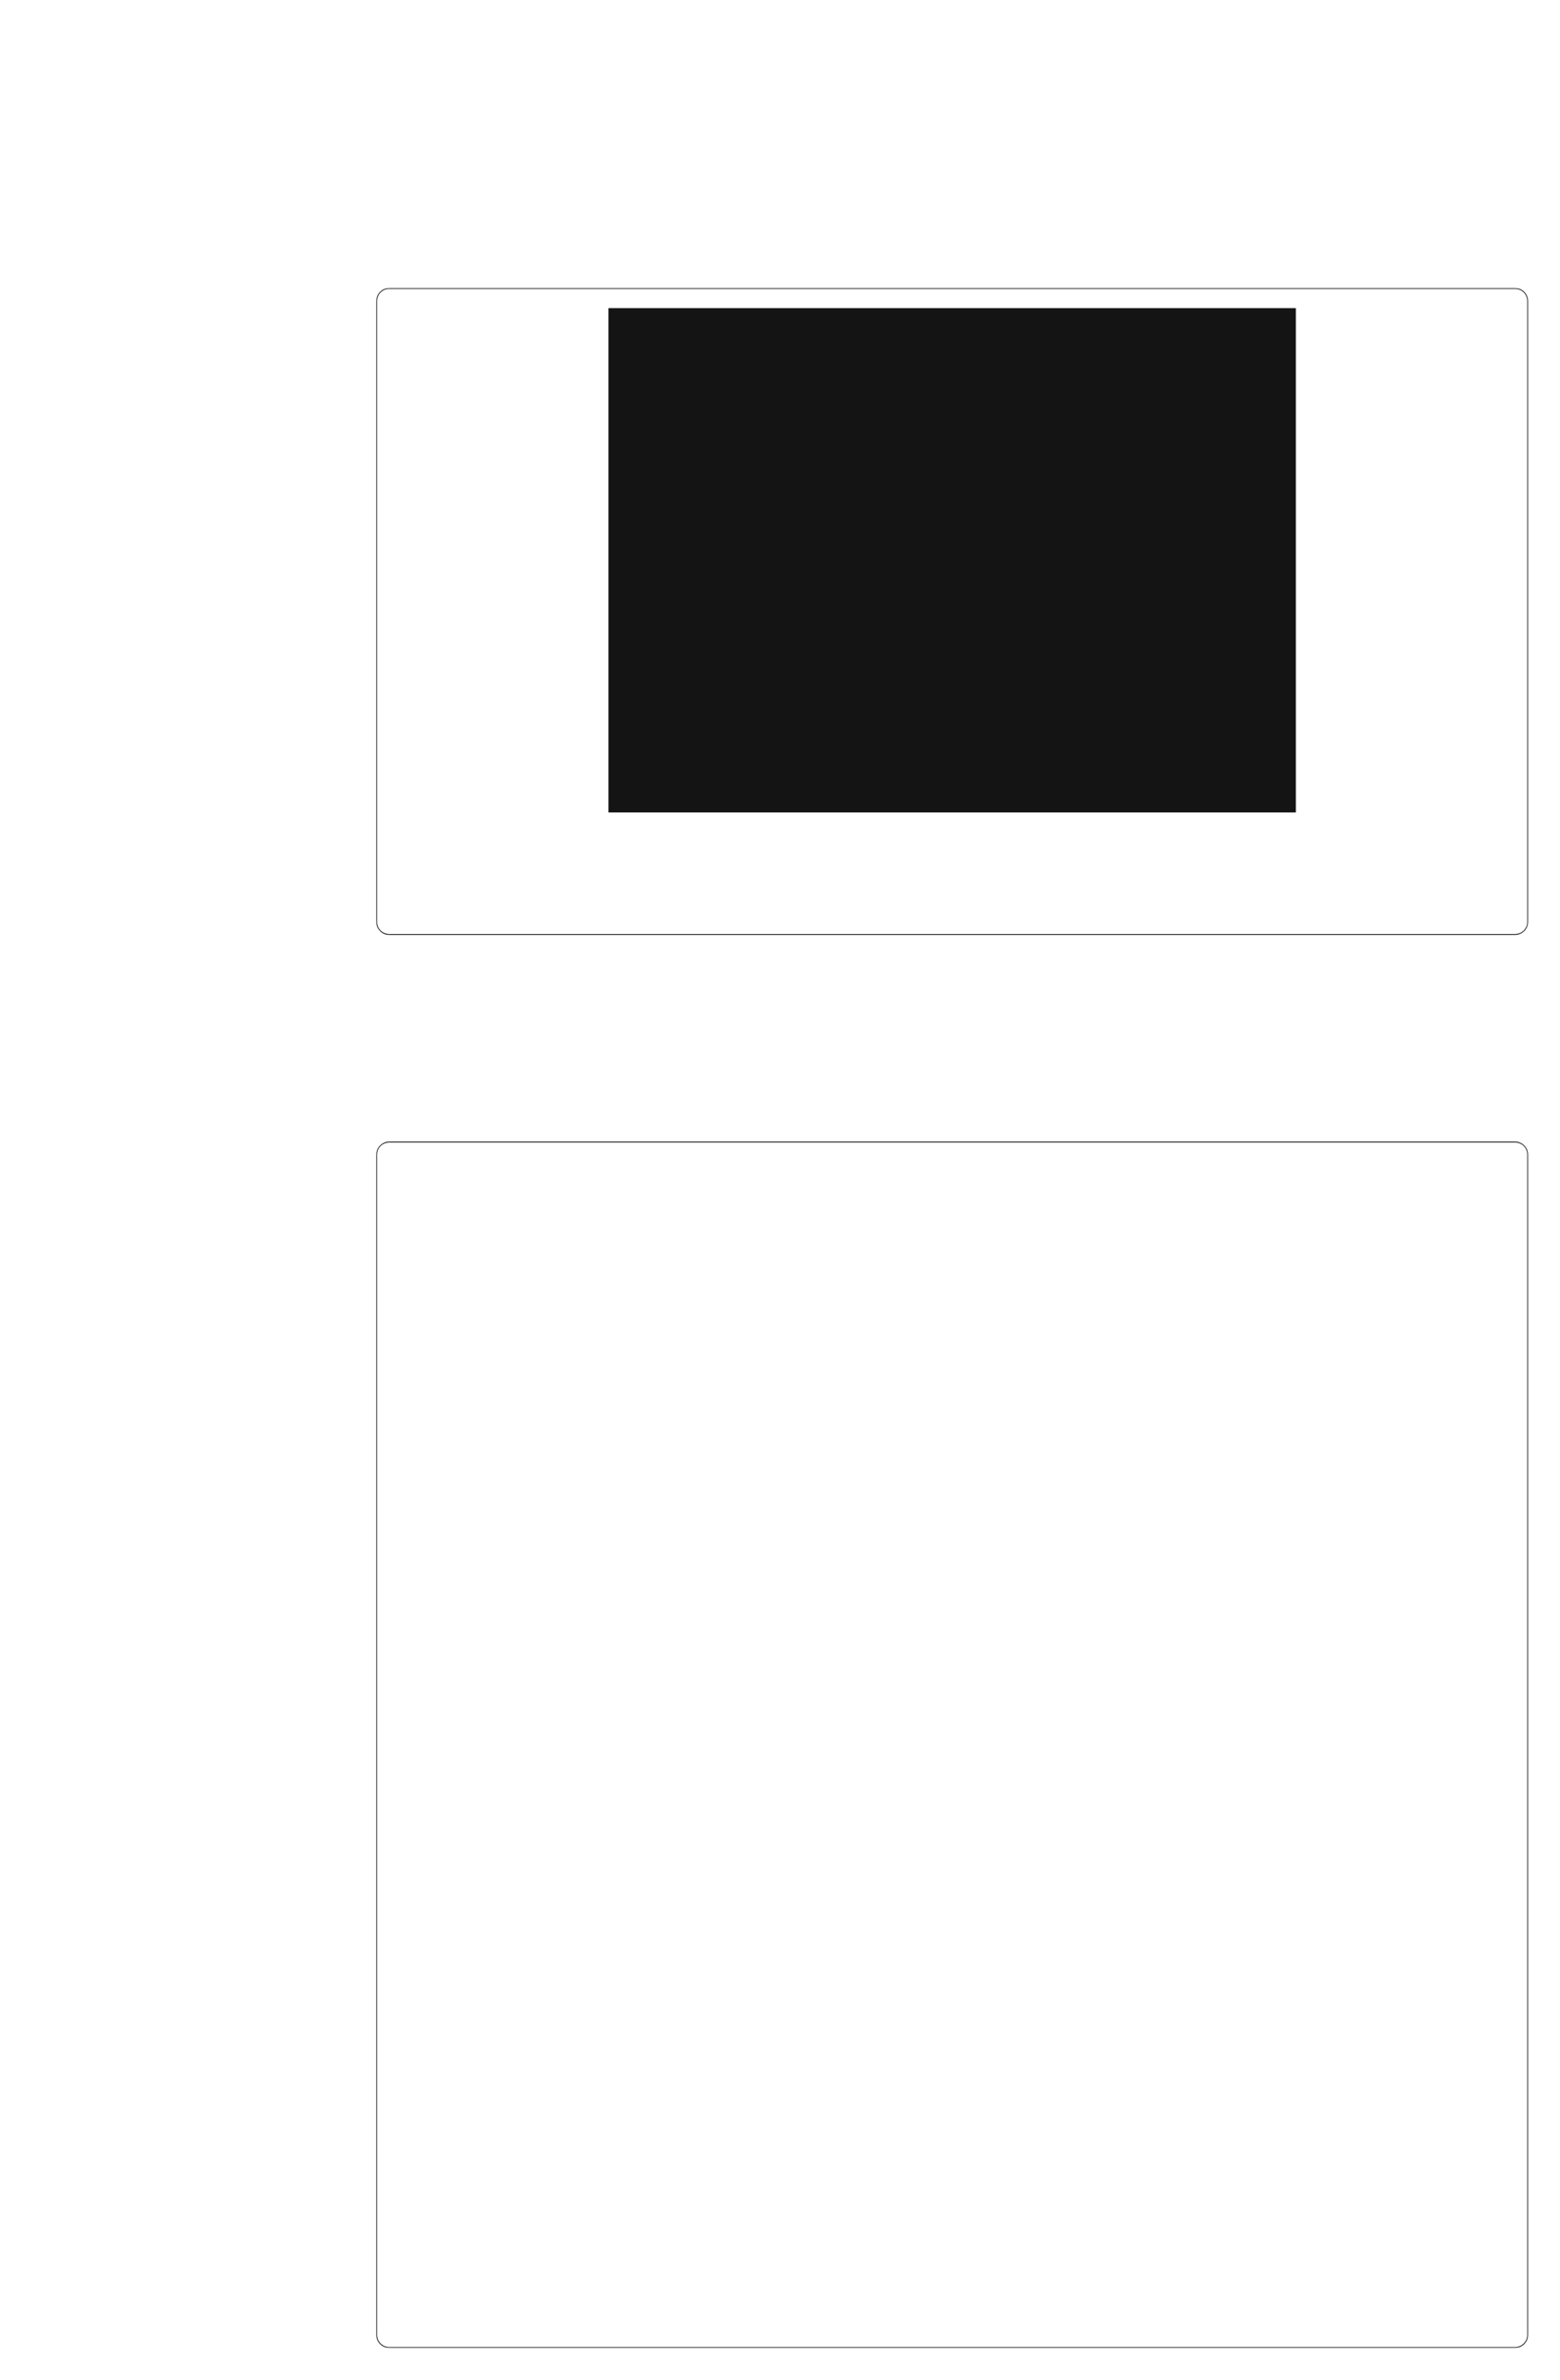 <?xml version="1.0" encoding="UTF-8"?>
<svg height="743.49" width="487.64" xmlns="http://www.w3.org/2000/svg">
 <g>
  <path style="fill:rgb(19,20,19);stroke:none;stroke-width:1.0;" d="M121.660 90.030 L473.610 90.030 L473.610 90.260 L121.660 90.260 "/>
  <path style="fill:rgb(19,20,19);stroke:none;stroke-width:0.25;" d="M473.610 90.030 L474.350 90.090 C475.910 90.260 477.390 91.800 477.580 93.320 L477.640 94.000 L477.410 94.000 L477.350 93.370 C477.140 91.900 475.810 90.540 474.290 90.310 L473.610 90.260 "/>
  <path style="fill:rgb(19,20,19);stroke:none;stroke-width:0.25;" d="M477.640 94.000 L477.640 288.060 L477.410 288.060 L477.410 94.000 "/>
  <path style="fill:rgb(19,20,19);stroke:none;stroke-width:0.25;" d="M477.640 288.060 L477.580 288.740 C477.290 290.470 476.020 291.610 474.350 292.030 L473.610 292.080 L473.610 291.800 L474.290 291.740 C475.870 291.450 477.040 290.300 477.360 288.740 L477.410 288.060 "/>
  <path style="fill:rgb(19,20,19);stroke:none;stroke-width:0.25;" d="M473.610 292.080 L121.660 292.080 L121.660 291.800 L473.610 291.800 "/>
  <path style="fill:rgb(19,20,19);stroke:none;stroke-width:0.25;" d="M121.660 292.080 L120.930 292.020 C119.380 291.790 117.890 290.310 117.690 288.740 L117.640 288.060 L117.860 288.060 L117.920 288.740 C118.230 290.300 119.410 291.450 120.980 291.740 L121.660 291.800 "/>
  <path style="fill:rgb(19,20,19);stroke:none;stroke-width:0.25;" d="M117.640 288.060 L117.640 94.000 L117.860 94.000 L117.860 288.060 "/>
  <path style="fill:rgb(19,20,19);stroke:none;stroke-width:0.25;" d="M117.640 94.000 L117.690 93.320 C117.890 91.800 119.370 90.260 120.930 90.090 L121.660 90.030 L121.660 90.260 L120.980 90.310 C119.470 90.540 118.140 91.890 117.920 93.370 L117.860 94.000 "/>
  <path style="fill:rgb(19,20,19);stroke:none;stroke-width:0.25;" d="M190.210 96.270 L405.070 96.270 L405.070 253.820 L190.210 253.820 M121.660 356.650 L473.610 356.650 L473.610 356.940 L121.660 356.940 "/>
  <path style="fill:rgb(19,20,19);stroke:none;stroke-width:0.25;" d="M473.610 356.650 L474.350 356.710 C475.940 357.050 477.340 358.360 477.580 360.000 L477.640 360.680 L477.410 360.680 L477.350 360.000 C477.040 358.430 475.870 357.290 474.290 356.990 L473.610 356.940 "/>
  <path style="fill:rgb(19,20,19);stroke:none;stroke-width:0.25;" d="M477.640 360.680 L477.640 729.520 L477.410 729.520 L477.410 360.680 "/>
  <path style="fill:rgb(19,20,19);stroke:none;stroke-width:0.25;" d="M477.640 729.530 L477.580 730.210 C477.390 731.720 475.910 733.260 474.350 733.440 L473.610 733.490 L473.610 733.270 L474.290 733.210 C475.760 732.990 477.140 731.610 477.360 730.150 L477.410 729.530 "/>
  <path style="fill:rgb(19,20,19);stroke:none;stroke-width:0.25;" d="M473.610 733.490 L121.660 733.490 L121.660 733.270 L473.610 733.270 "/>
  <path style="fill:rgb(19,20,19);stroke:none;stroke-width:0.25;" d="M121.660 733.490 L120.930 733.440 C119.370 733.260 117.890 731.720 117.690 730.210 L117.640 729.530 L117.860 729.530 L117.920 730.150 C118.140 731.610 119.520 732.990 120.980 733.210 L121.660 733.270 "/>
  <path style="fill:rgb(19,20,19);stroke:none;stroke-width:0.25;" d="M117.640 729.530 L117.640 360.680 L117.860 360.680 L117.860 729.530 "/>
  <path style="fill:rgb(19,20,19);stroke:none;stroke-width:0.25;" d="M117.640 360.680 L117.690 360.000 C117.940 358.360 119.340 357.060 120.930 356.710 L121.660 356.660 L121.660 356.940 L120.980 357.000 C119.410 357.290 118.240 358.430 117.920 360.000 L117.860 360.680 "/>
 </g>
</svg>
